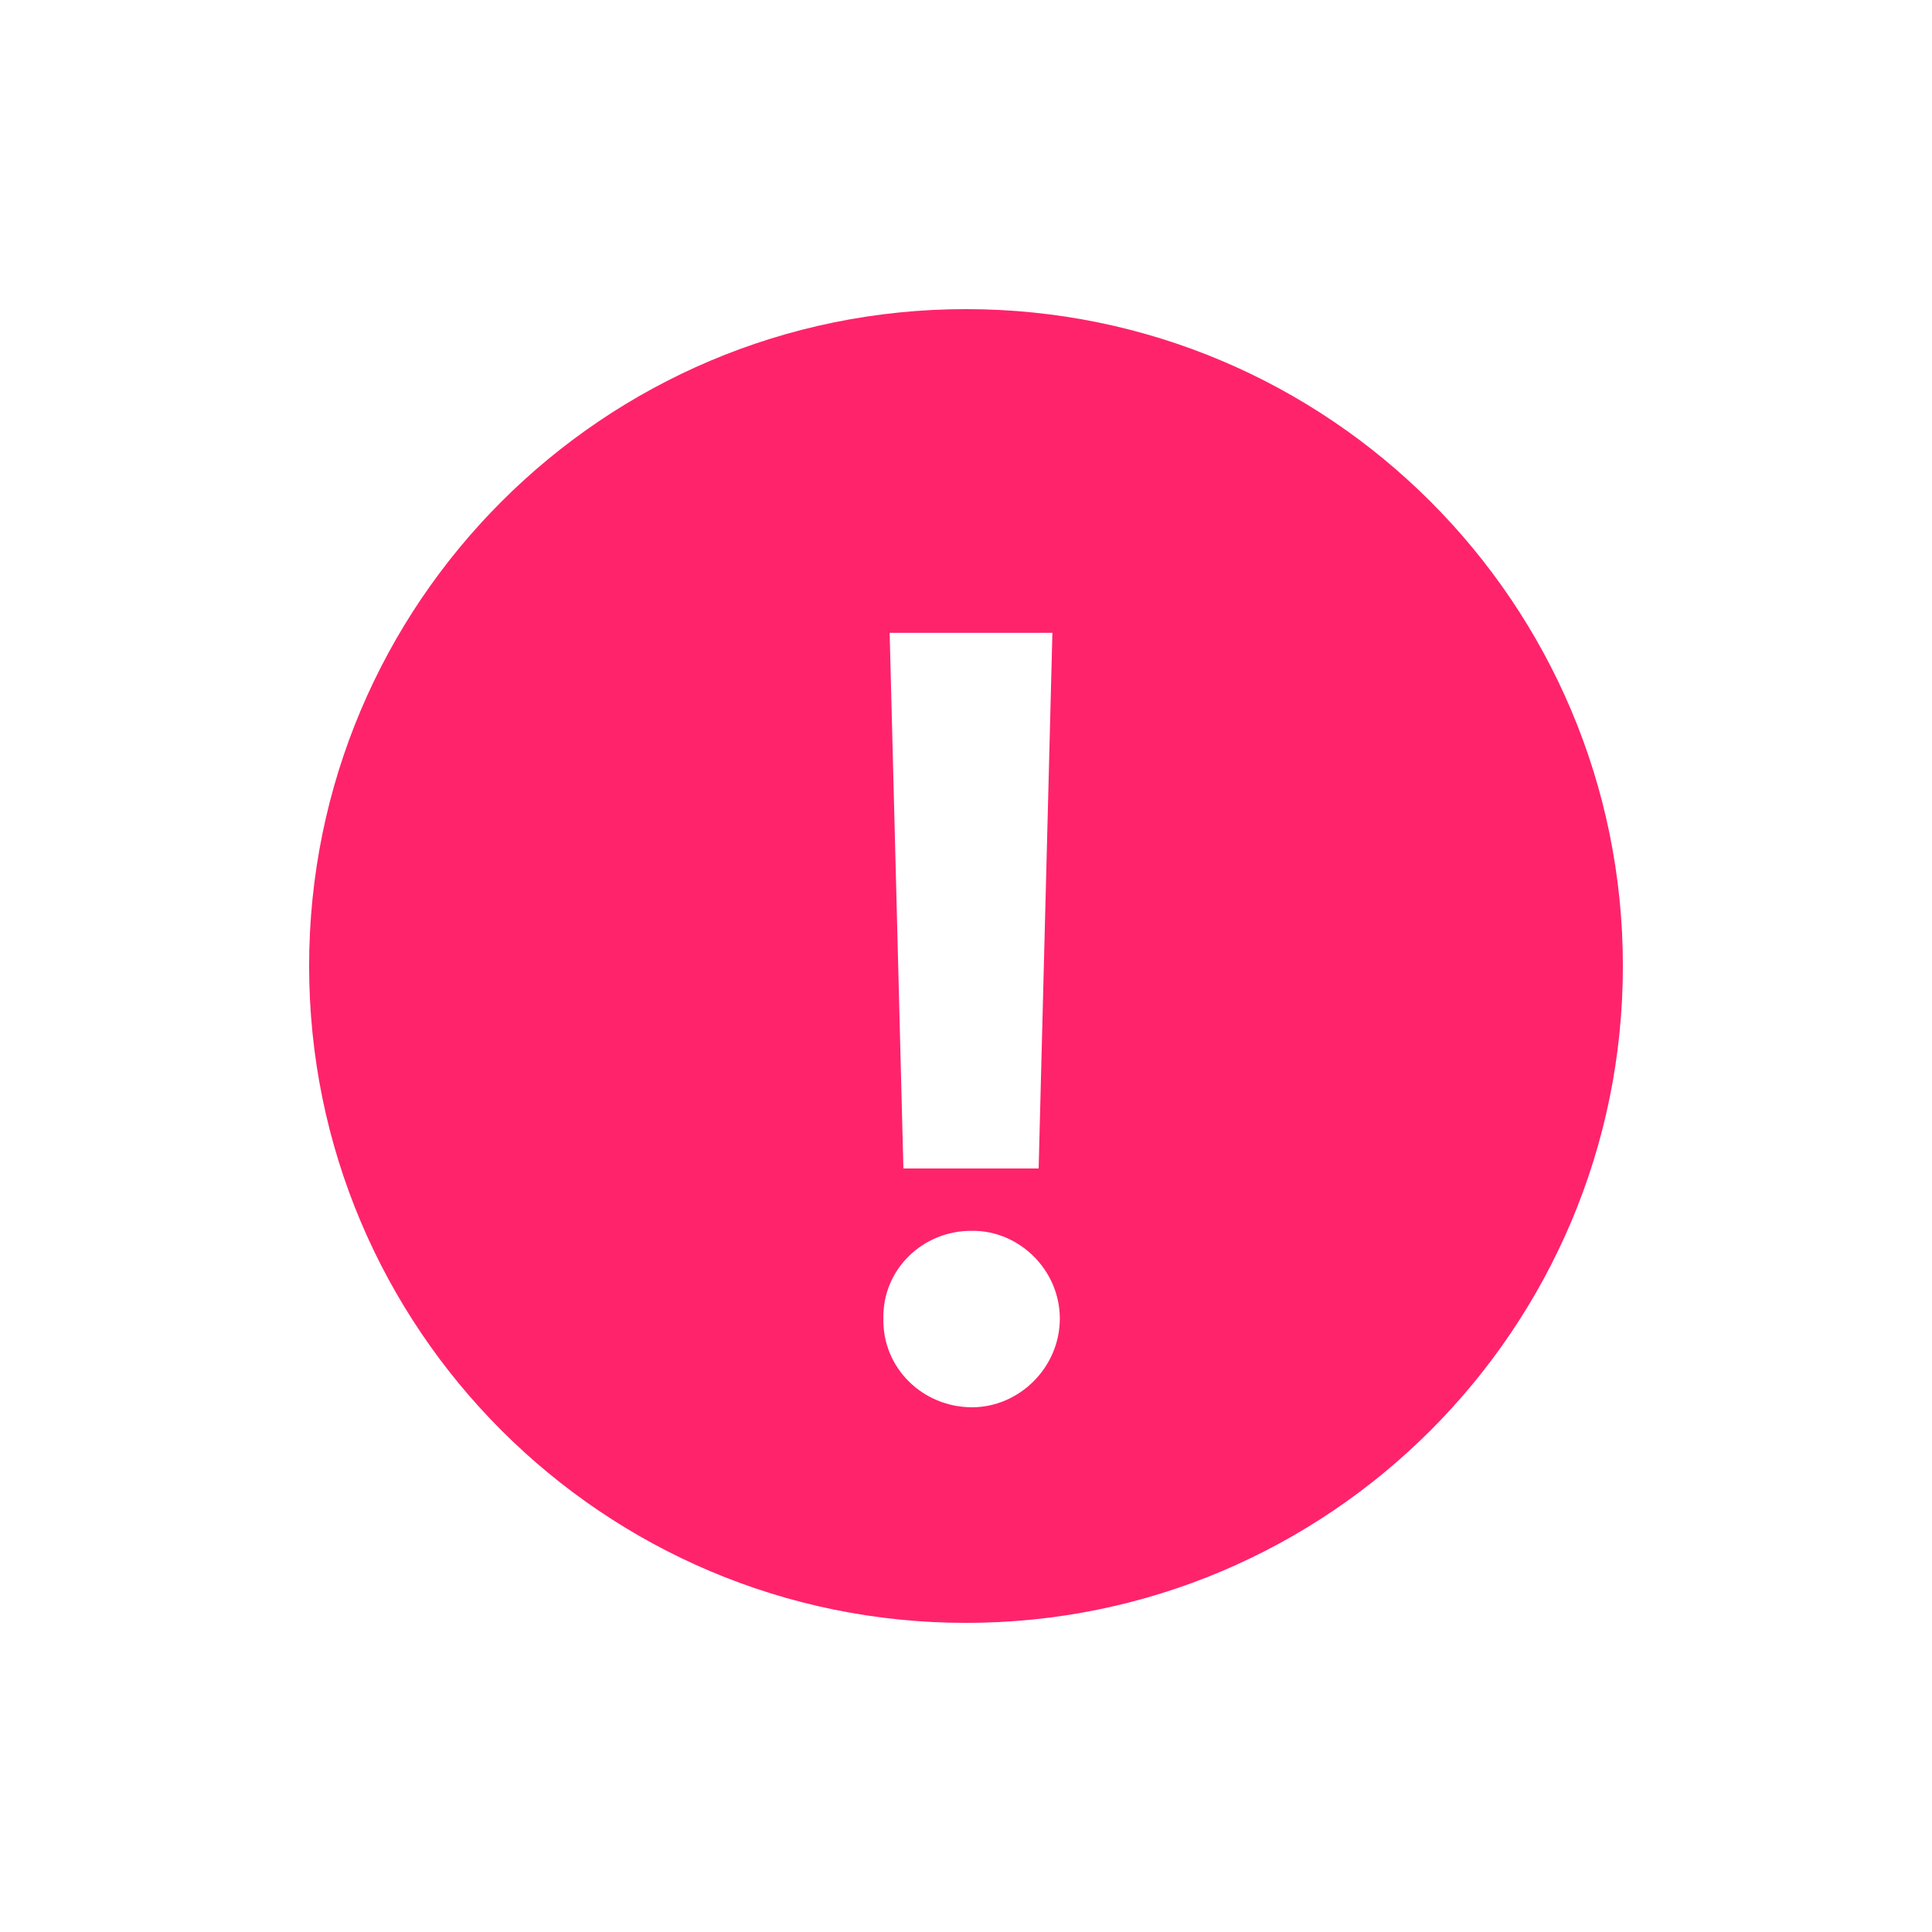 <svg width="25" height="25" viewBox="0 0 25 25" fill="none" xmlns="http://www.w3.org/2000/svg">
<path fill-rule="evenodd" clip-rule="evenodd" d="M12.5 21C17.194 21 21 17.194 21 12.5C21 7.806 17.194 4 12.5 4C7.806 4 4 7.806 4 12.5C4 17.194 7.806 21 12.5 21ZM13.44 15.12L13.618 8.189H11.512L11.69 15.12H13.44ZM12.579 15.927C11.936 15.92 11.417 16.433 11.431 17.062C11.417 17.697 11.936 18.21 12.579 18.21C13.187 18.21 13.714 17.697 13.714 17.062C13.714 16.433 13.187 15.92 12.579 15.927Z" fill="#FF236C"/>
</svg>
